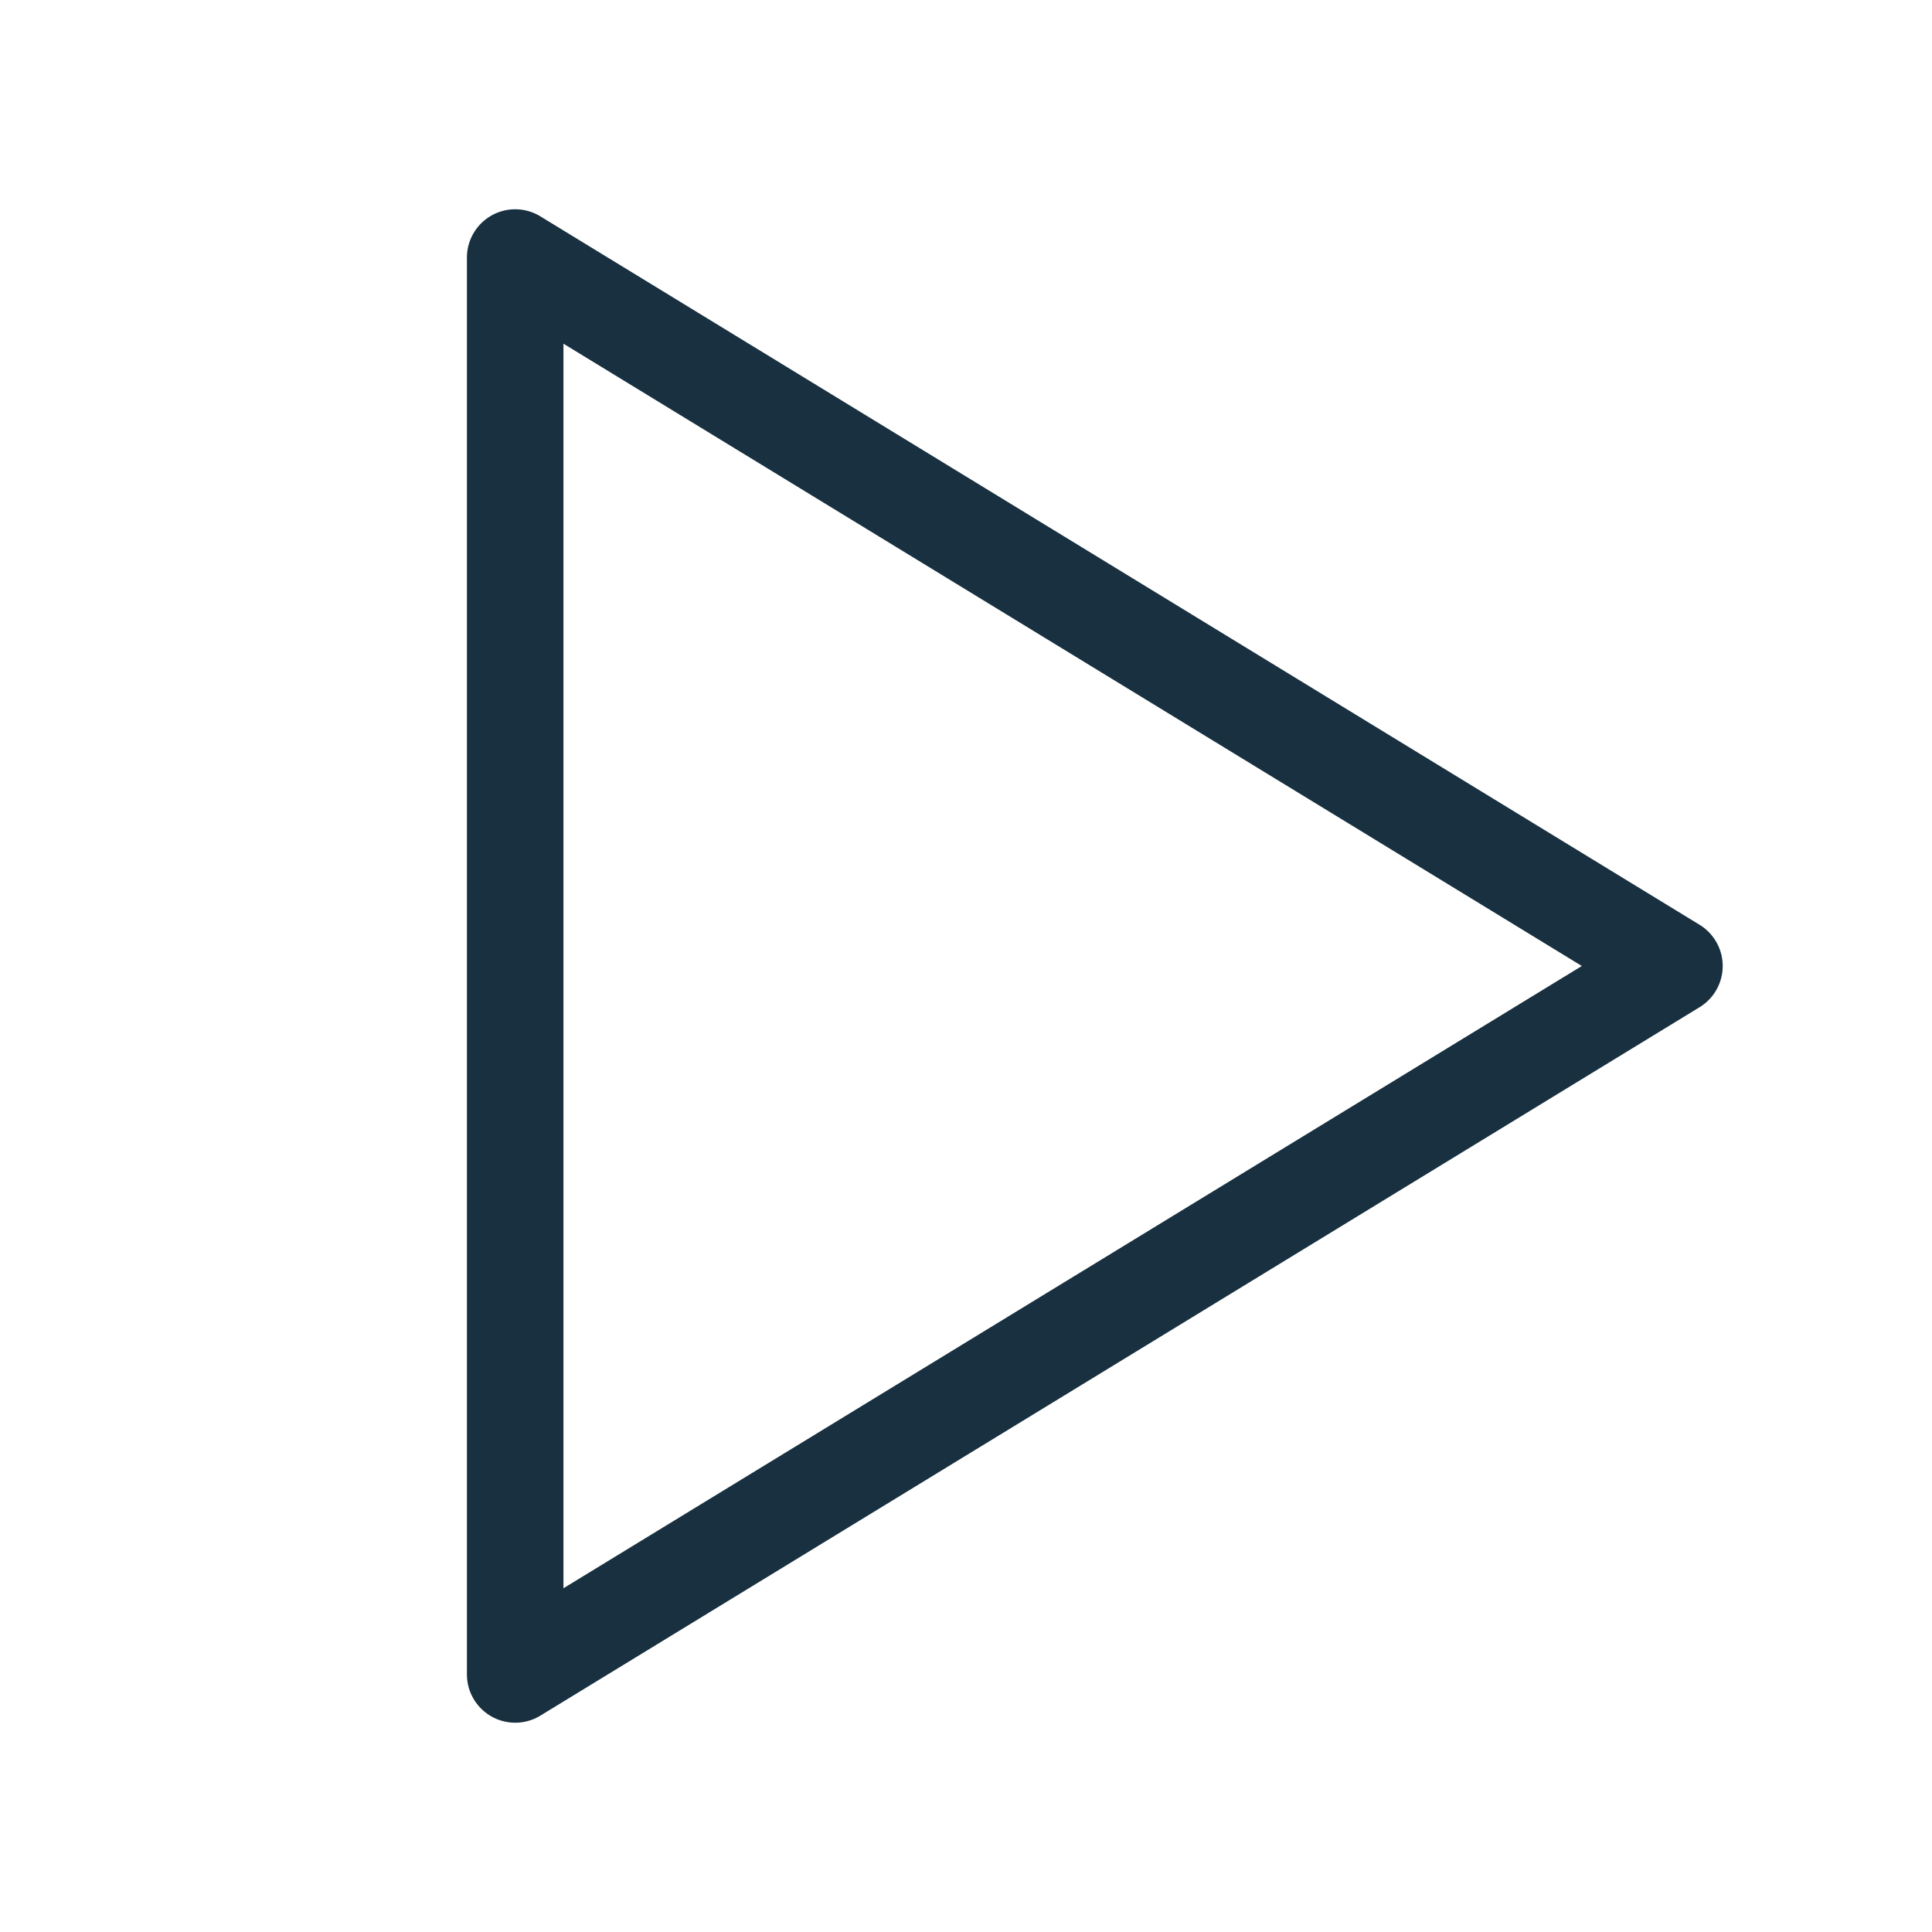<svg width="25" height="25" viewBox="0 0 25 25" fill="none"><g yggColor="play"><path yggColor="iconDefault" fill-rule="evenodd" clip-rule="evenodd" d="M6.361 2.788a.625.625 0 0 1 .632.012l15 9.167a.625.625 0 0 1 0 1.066l-15 9.167a.625.625 0 0 1-.951-.533V3.333c0-.226.122-.434.319-.545Zm.93 1.66v16.104L20.469 12.5 7.292 4.448Z" fill="#18303F"/></g></svg>